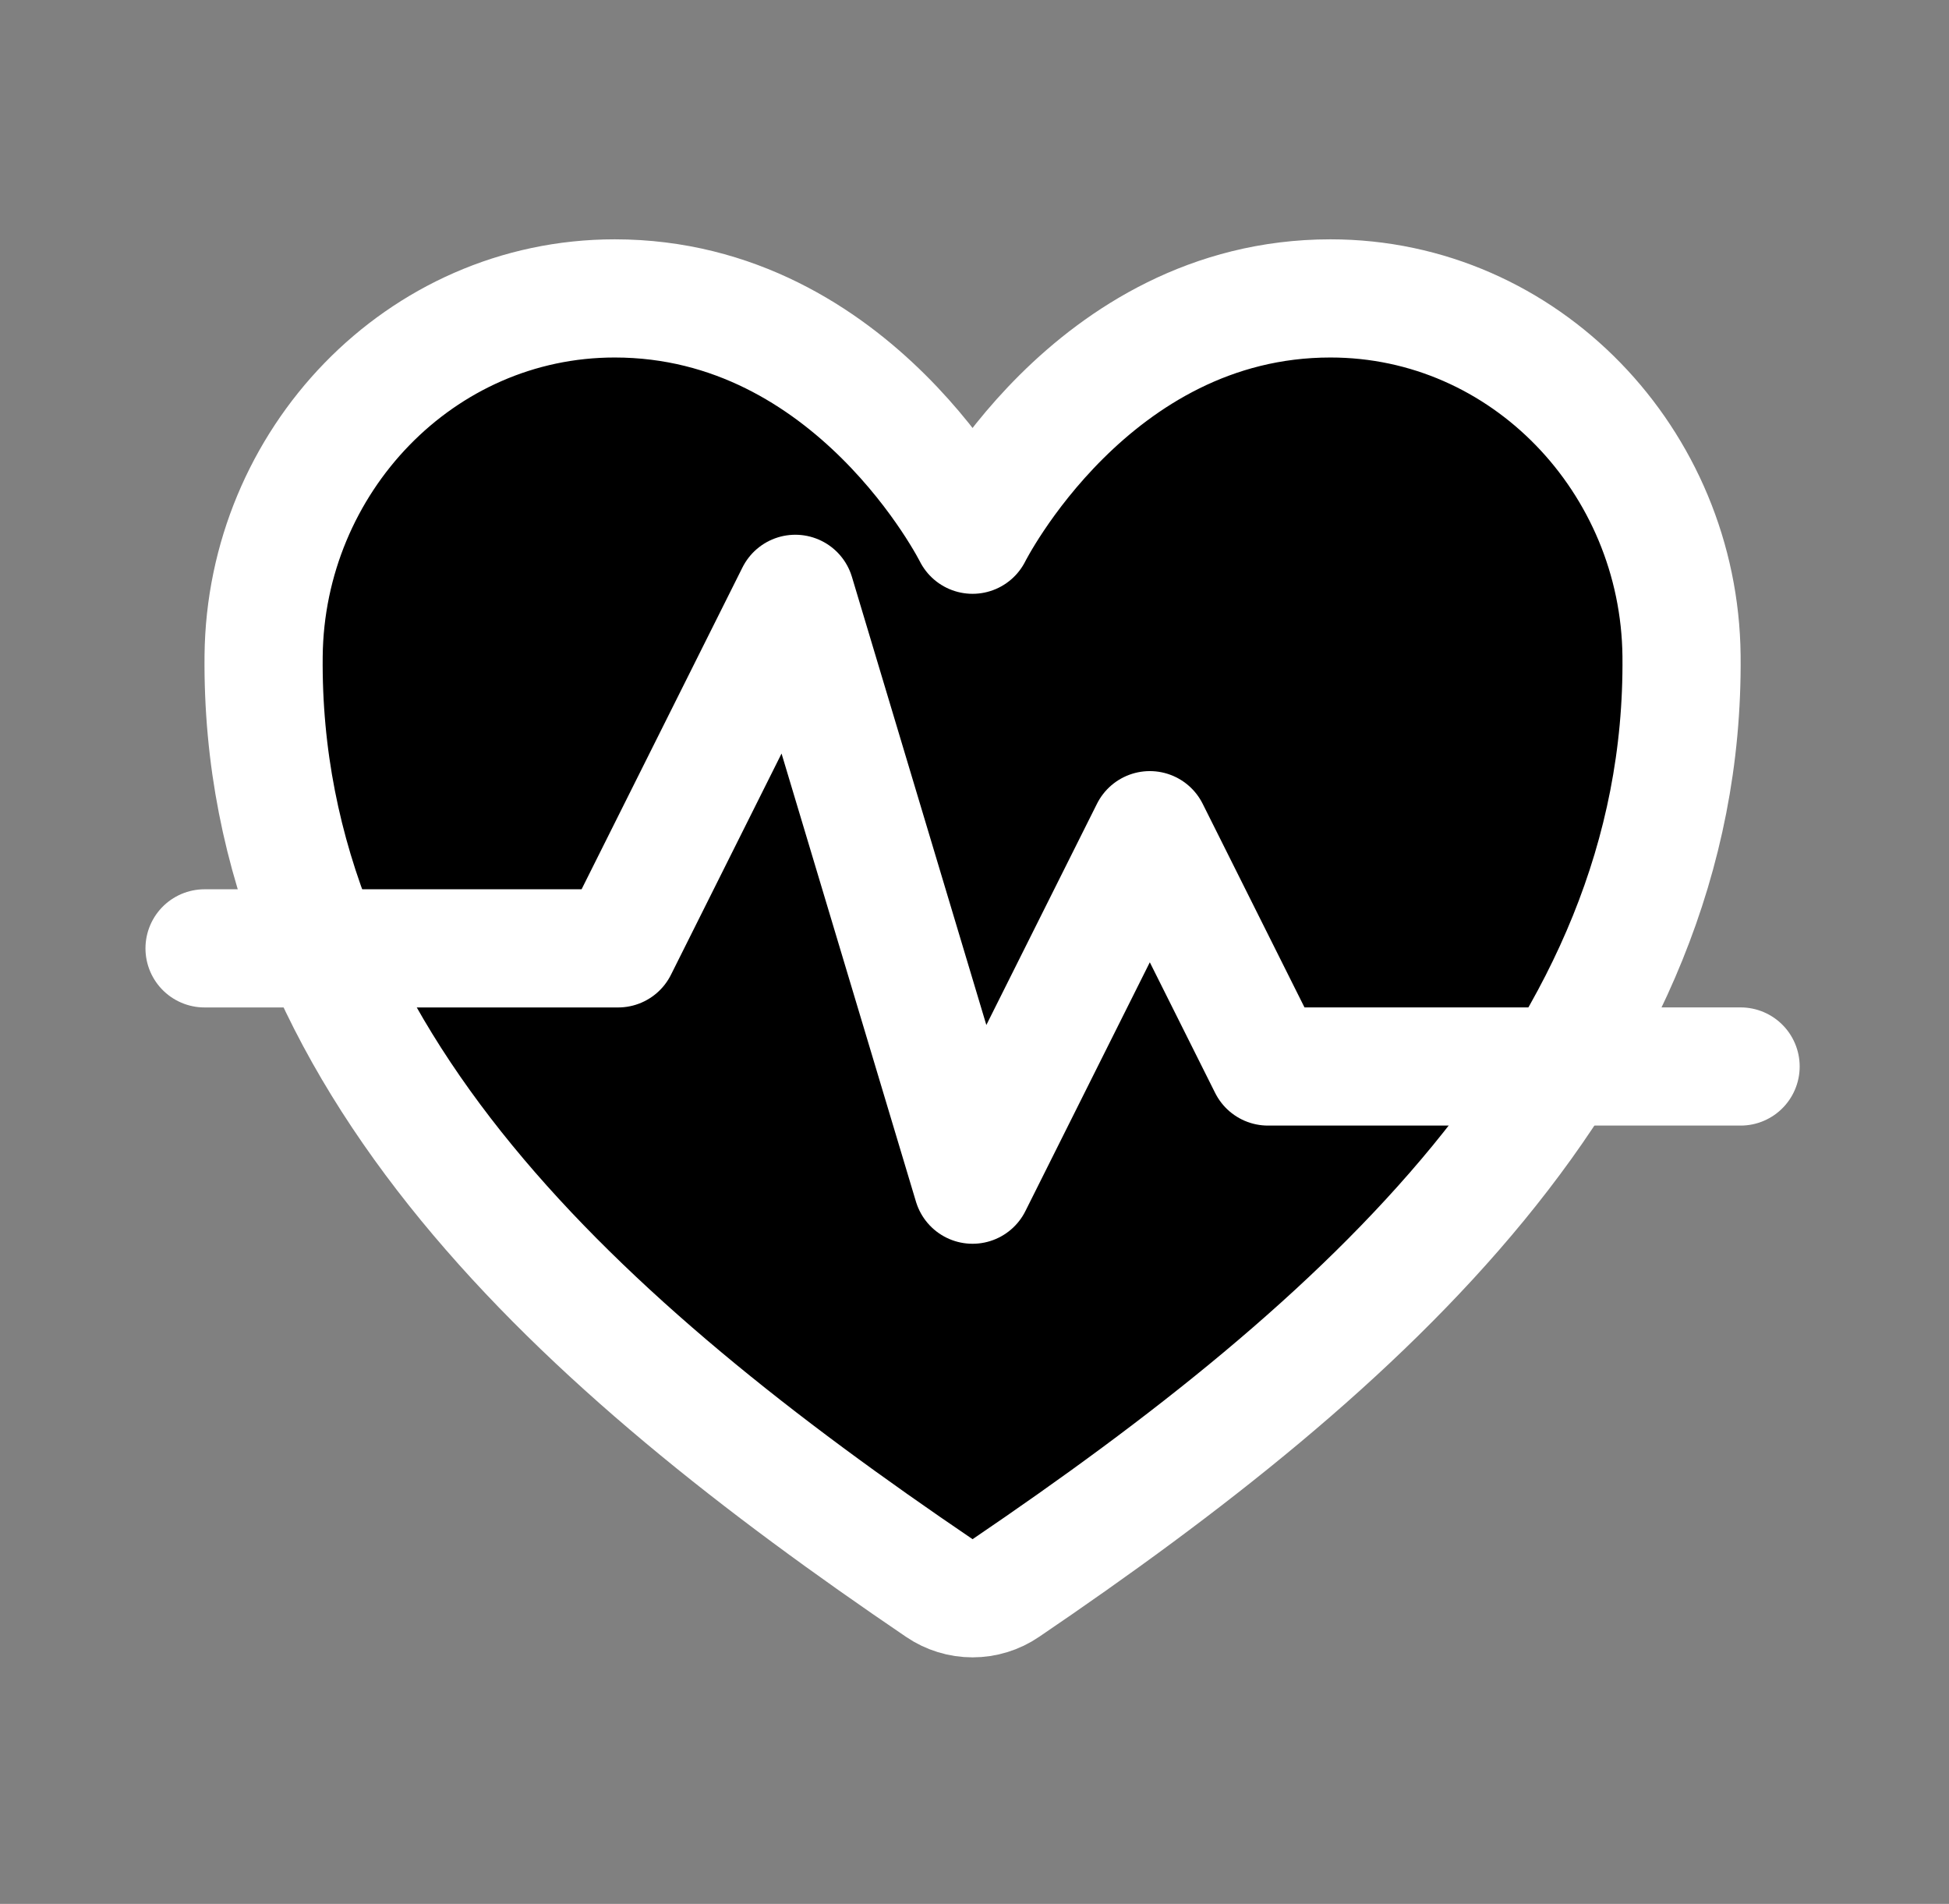 <svg width="43" height="42" viewBox="0 0 43 42" fill="none" xmlns="http://www.w3.org/2000/svg">
    <rect x="0" y="0" width="43" height="42" fill="#808080" stroke="none"/>
    <path
        d="M29.353 6.583C24.064 6.583 21.457 11.796 21.457 11.796C21.457 11.796 18.851 6.583 13.562 6.583C9.264 6.583 5.86 10.178 5.816 14.469C5.727 23.376 12.882 29.71 20.724 35.032C20.941 35.18 21.196 35.258 21.457 35.258C21.719 35.258 21.974 35.18 22.191 35.032C30.032 29.71 37.188 23.376 37.099 14.469C37.055 10.178 33.651 6.583 29.353 6.583Z"
        stroke="#ffffff" fill="ffffff" stroke-width="2.607" stroke-linecap="round"
        stroke-linejoin="round"
    />
    <path
        d="M4.513 20.921H13.637L17.547 13.1L21.457 26.134L25.368 18.314L27.975 23.527H38.402"
        stroke="#ffffff" fill="ffffff" stroke-width="2.607" stroke-linecap="round" stroke-linejoin="round" />
</svg>
